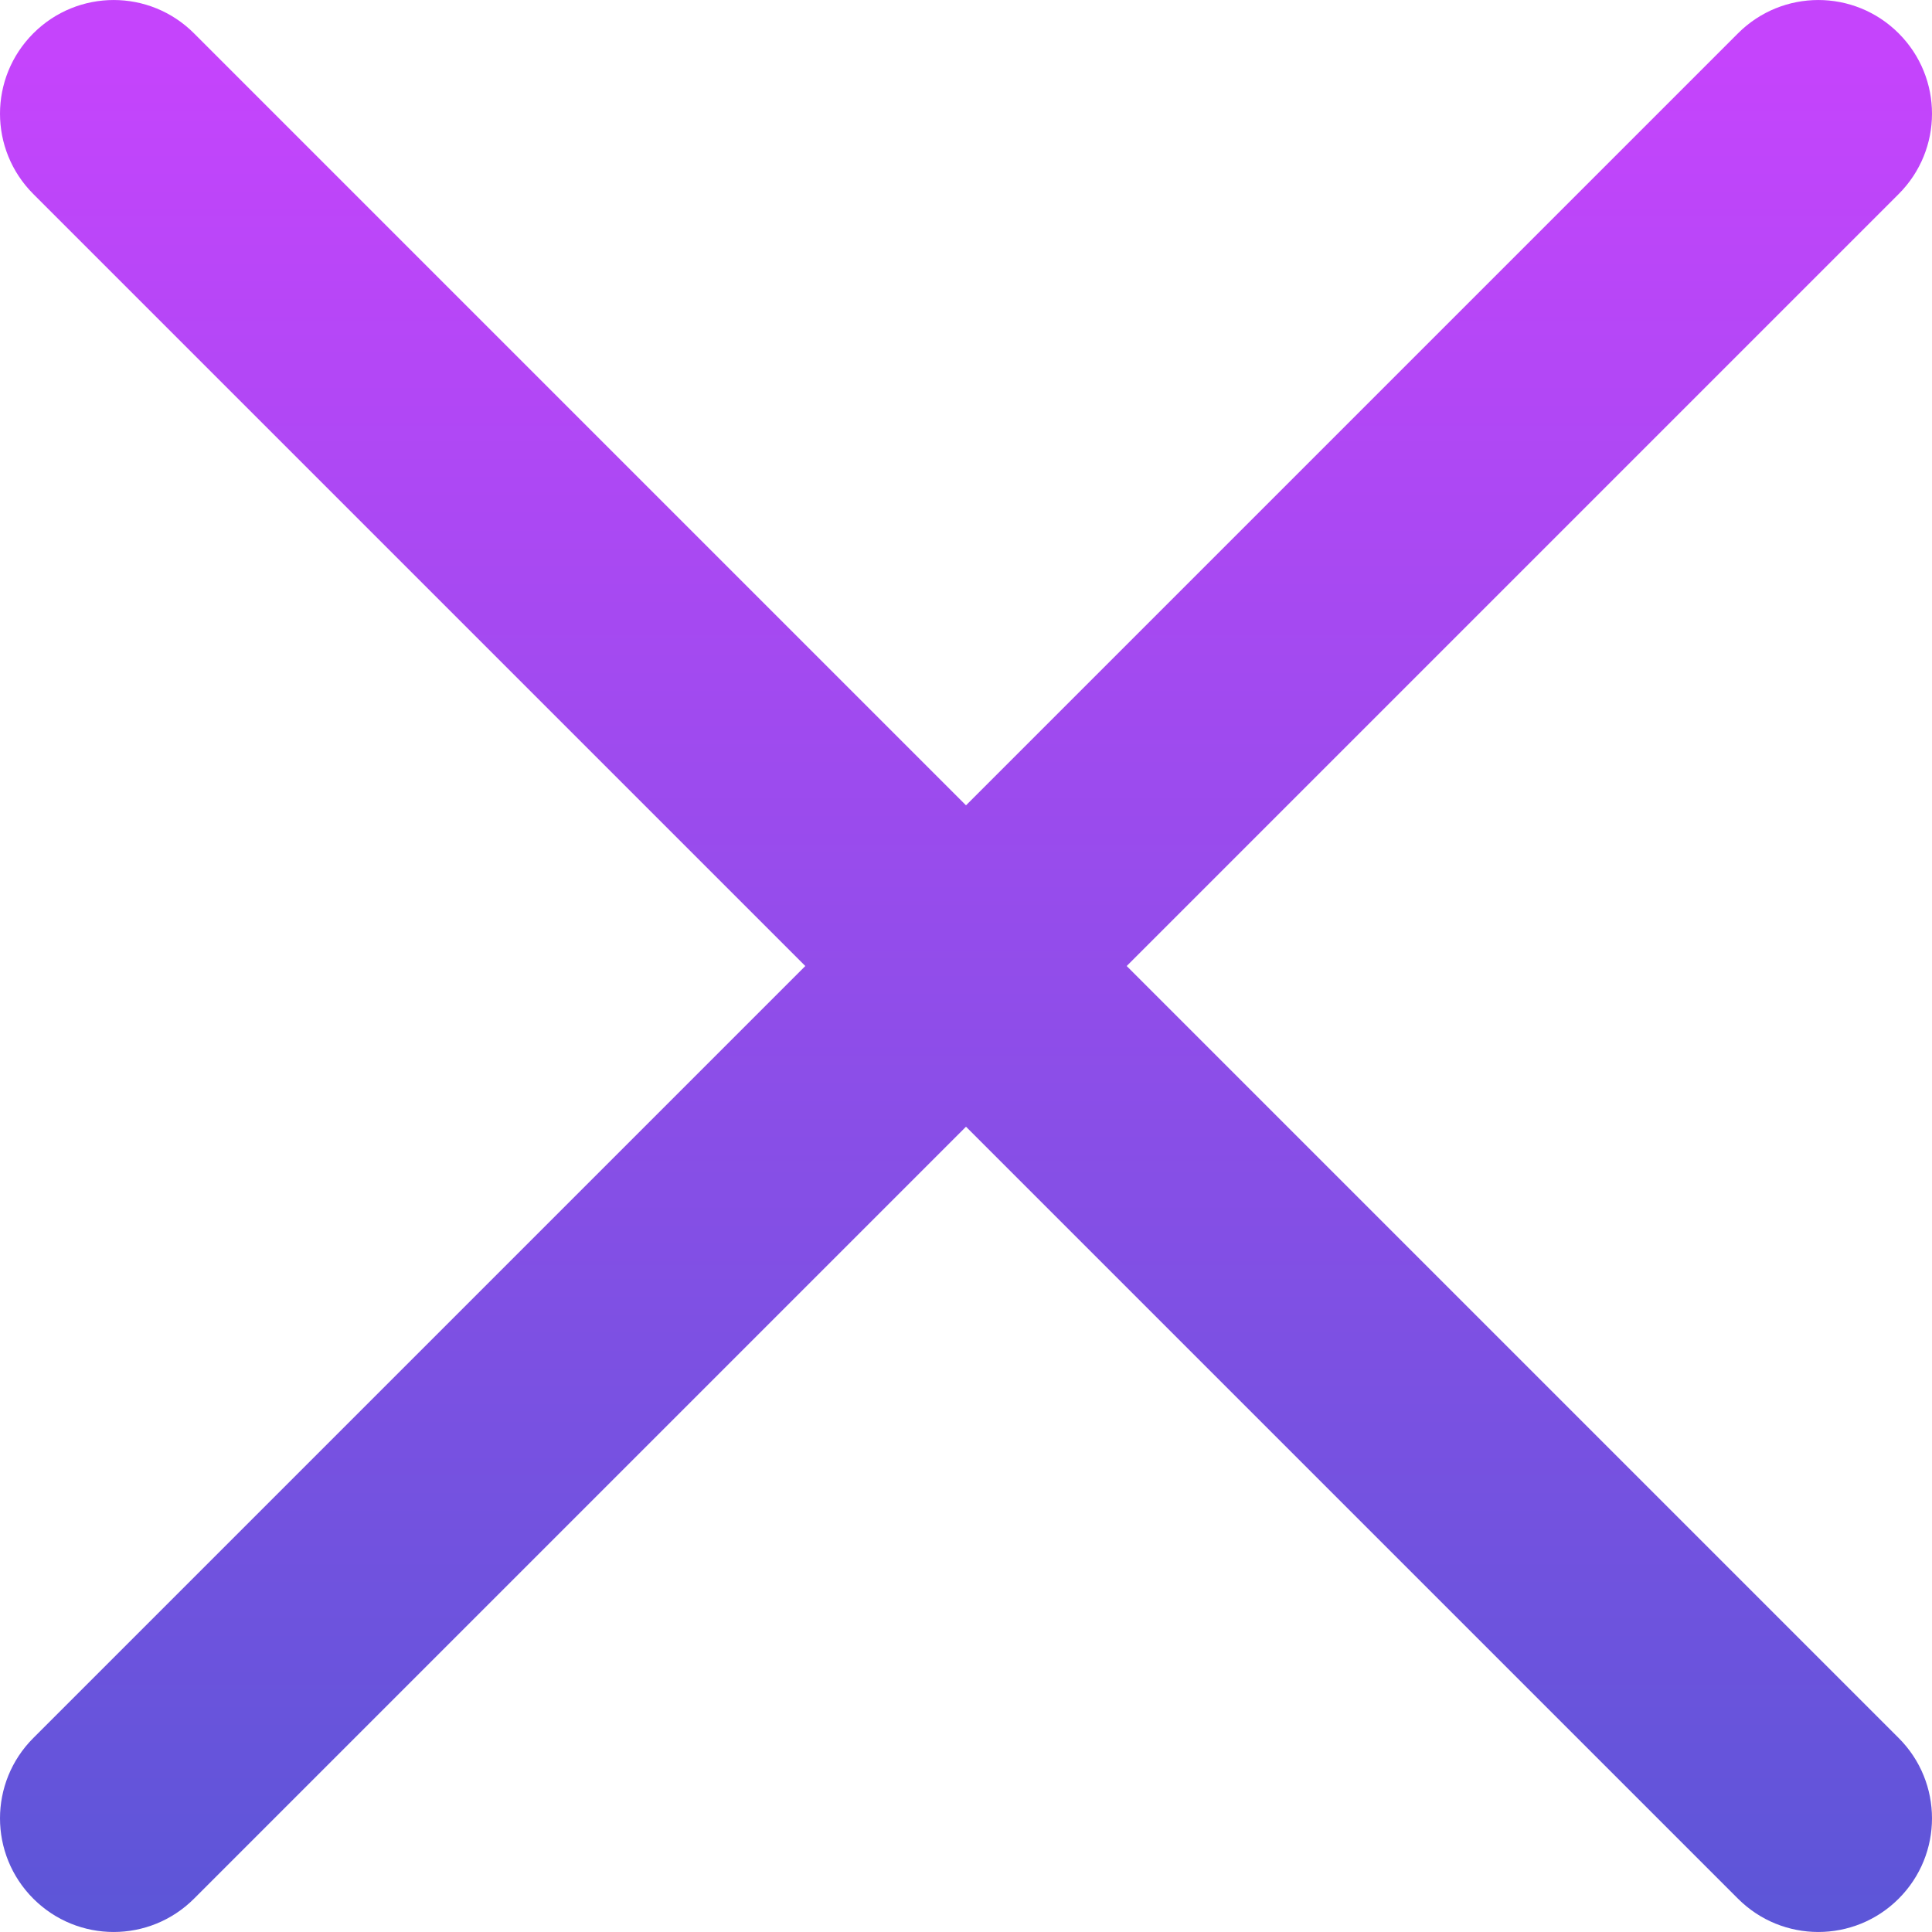<?xml version="1.0" encoding="iso-8859-1"?>
<!-- Generator: Adobe Illustrator 19.0.0, SVG Export Plug-In . SVG Version: 6.00 Build 0)  -->
<svg version="1.1" id="Capa_1" xmlns="http://www.w3.org/2000/svg" xmlns:xlink="http://www.w3.org/1999/xlink" x="0px" y="0px"
	 viewBox="0 0 512.015 512.015" style="enable-background:new 0 0 512.015 512.015;" xml:space="preserve">
<linearGradient id="SVGID_1_" gradientUnits="userSpaceOnUse" x1="-302.515" y1="15.903" x2="-302.515" y2="16.873" gradientTransform="matrix(512.015 0 0 512.006 155148.344 -8125.077)">
	<stop  offset="0" style="stop-color:#C544FC"/>
	<stop  offset="1" style="stop-color:#5B56D7"/>
</linearGradient>
<path style="fill:url(#SVGID_1_);" d="M298.594,256.011L503.183,51.422c11.776-11.776,11.776-30.81,0-42.586
	c-11.776-11.776-30.81-11.776-42.586,0L256.008,213.425L51.418,8.836C39.642-2.94,20.608-2.94,8.832,8.836s-11.776,30.81,0,42.586
	l204.589,204.589L8.832,460.6c-11.776,11.776-11.776,30.81,0,42.586c5.873,5.873,13.583,8.824,21.293,8.824
	s15.42-2.952,21.293-8.824l204.589-204.589l204.589,204.589c5.873,5.873,13.583,8.824,21.293,8.824c7.71,0,15.42-2.952,21.293-8.824
	c11.776-11.776,11.776-30.81,0-42.586L298.594,256.011z"/>
<g>
</g>
<g>
</g>
<g>
</g>
<g>
</g>
<g>
</g>
<g>
</g>
<g>
</g>
<g>
</g>
<g>
</g>
<g>
</g>
<g>
</g>
<g>
</g>
<g>
</g>
<g>
</g>
<g>
</g>
</svg>
